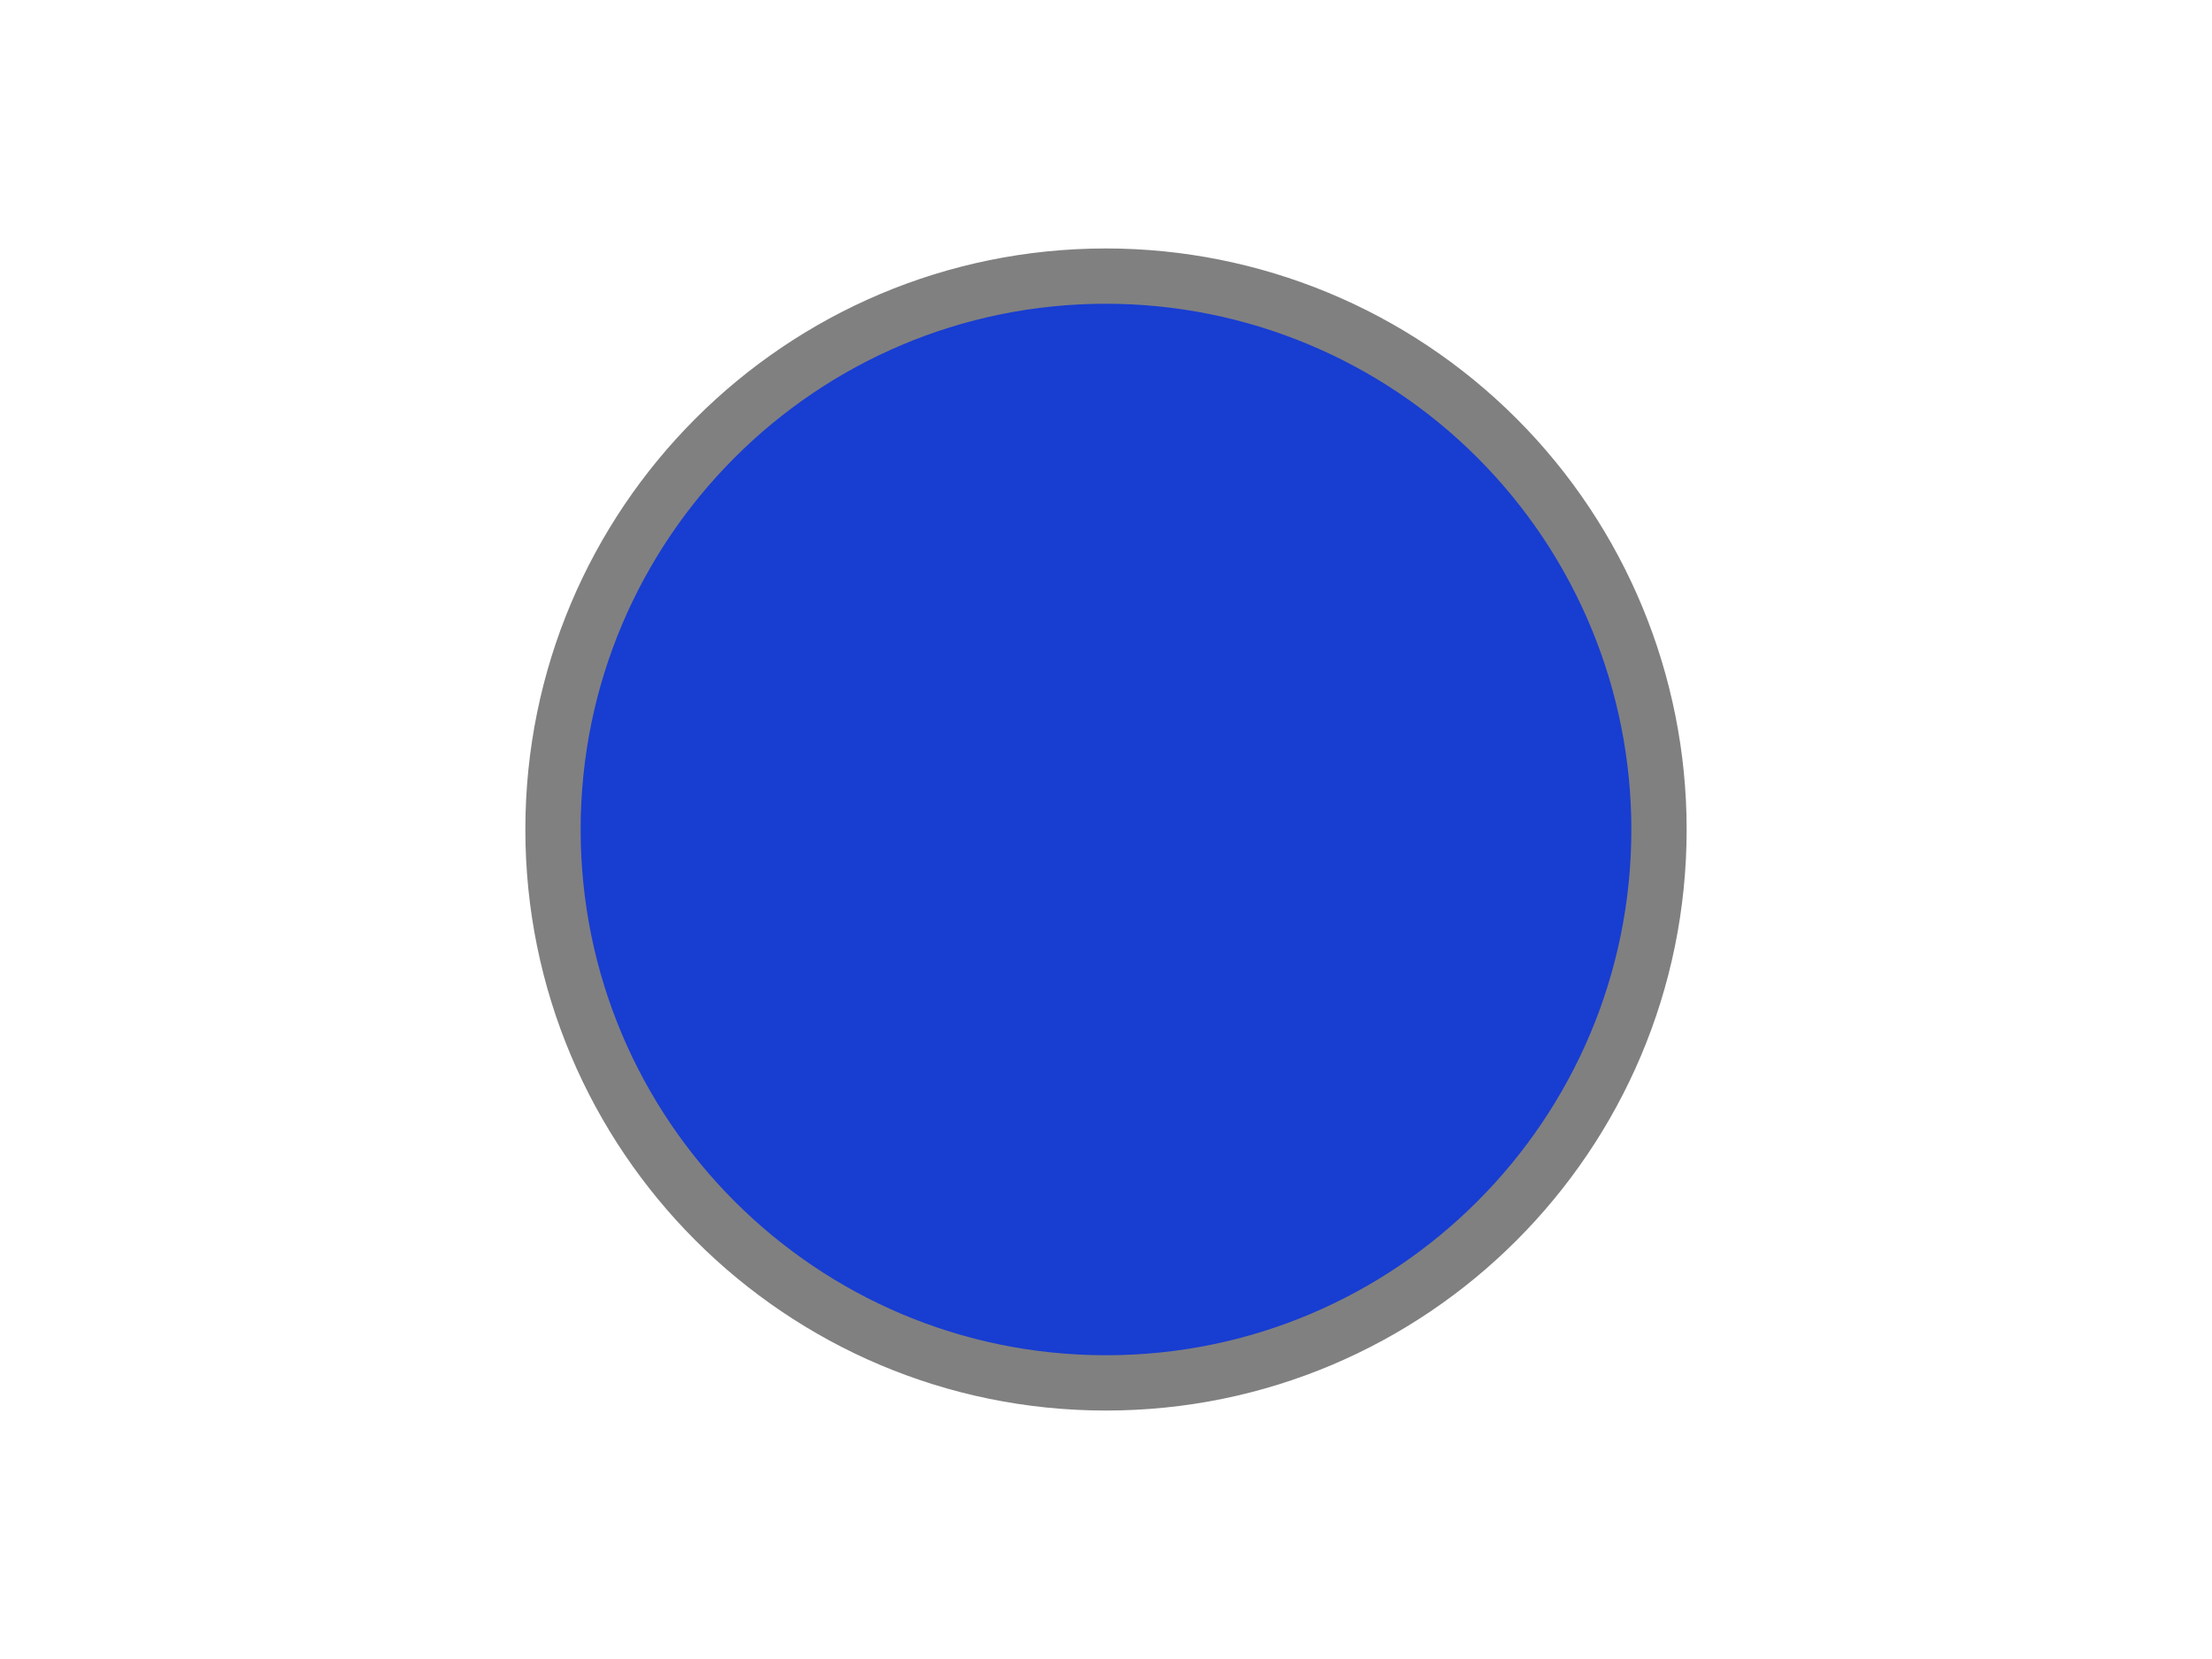 <svg version="1.1" viewBox="0.0 0.0 960.0 720.0" fill="none" stroke="none" stroke-linecap="square" stroke-miterlimit="10" xmlns:xlink="http://www.w3.org/1999/xlink" xmlns="http://www.w3.org/2000/svg"><clipPath id="p.0"><path d="m0 0l960.0 0l0 720.0l-960.0 0l0 -720.0z" clip-rule="nonzero"/></clipPath><g clip-path="url(#p.0)"><path fill="#000000" fill-opacity="0.0" d="m0 0l960.0 0l0 720.0l-960.0 0z" fill-rule="evenodd"/><path fill="#183dd1" d="m240.0 360.0l0 0c0 -132.644 107.452 -240.173 240.0 -240.173l0 0c63.652 0 124.697 25.304 169.706 70.345c45.009 45.041 70.294 106.13 70.294 169.828l0 0c0 132.644 -107.452 240.173 -240.0 240.173l0 0c-132.548 0 -240.0 -107.529 -240.0 -240.173z" fill-rule="evenodd"/><path stroke="#808080" stroke-width="24.0" stroke-linejoin="round" stroke-linecap="butt" d="m240.0 360.0l0 0c0 -132.644 107.452 -240.173 240.0 -240.173l0 0c63.652 0 124.697 25.304 169.706 70.345c45.009 45.041 70.294 106.13 70.294 169.828l0 0c0 132.644 -107.452 240.173 -240.0 240.173l0 0c-132.548 0 -240.0 -107.529 -240.0 -240.173z" fill-rule="evenodd"/></g></svg>